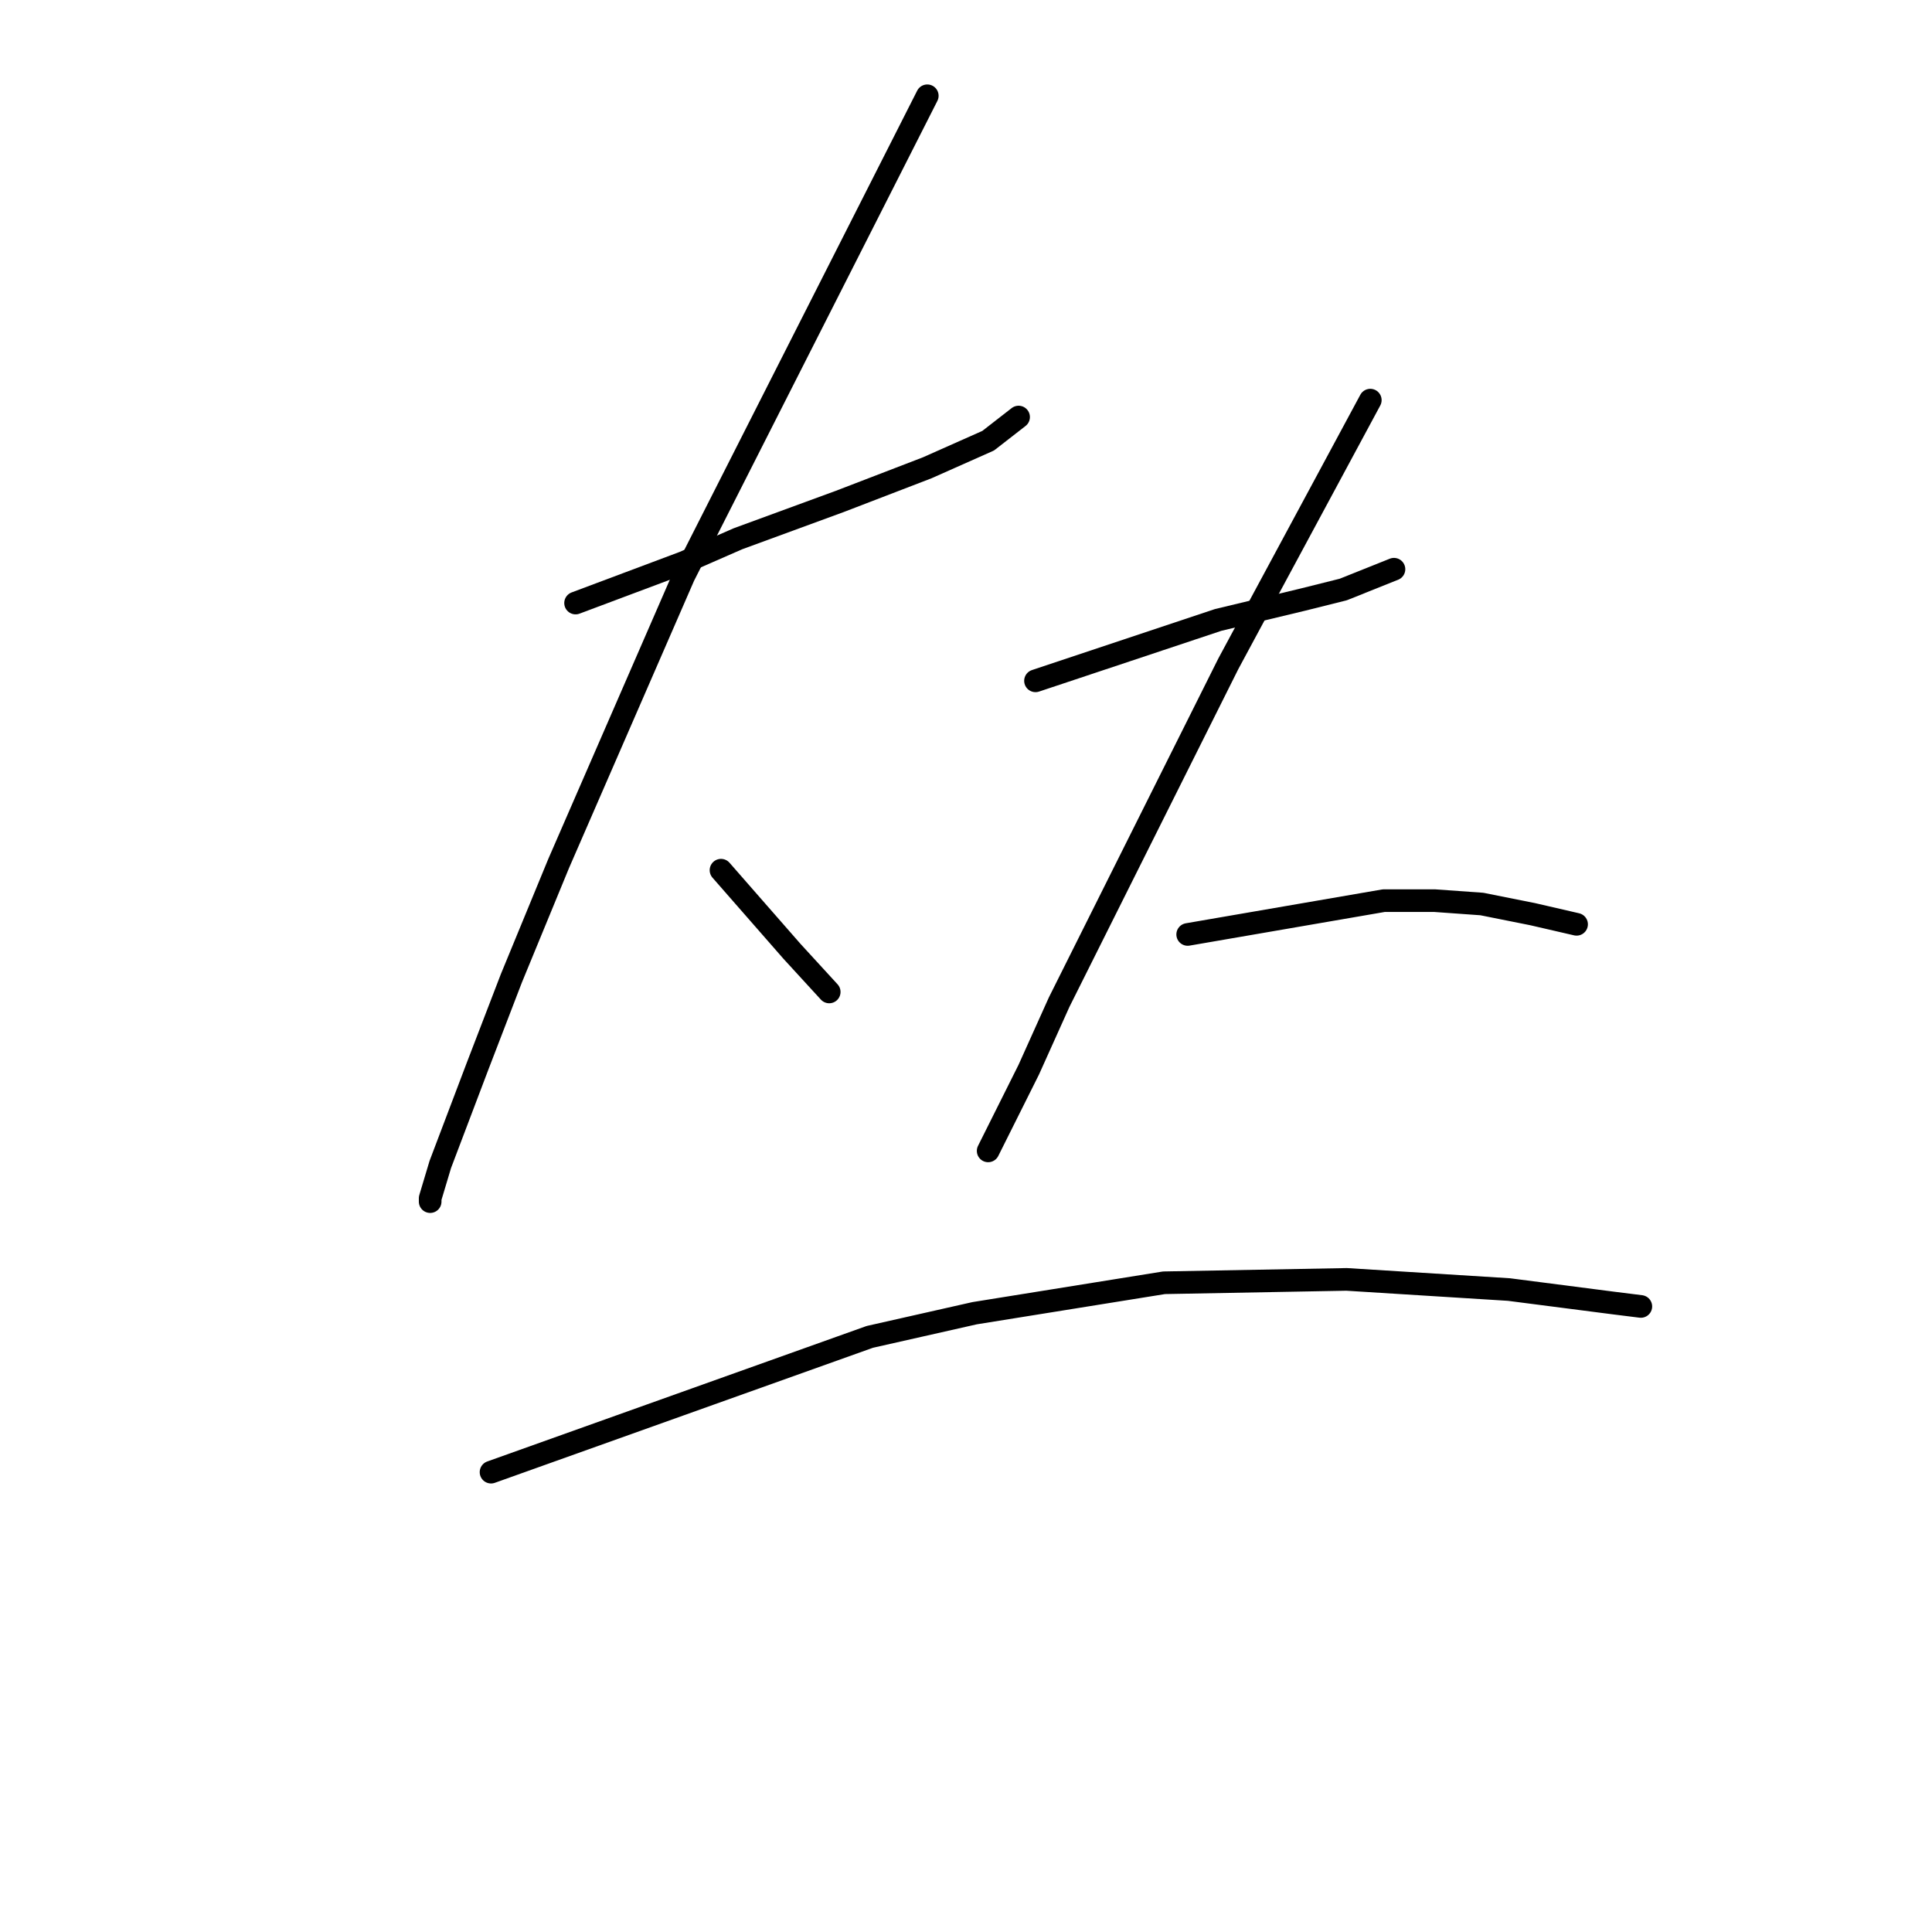 <?xml version="1.0" standalone="no"?>
    <svg width="256" height="256" xmlns="http://www.w3.org/2000/svg" version="1.1">
    <polyline stroke="black" stroke-width="3" stroke-linecap="round" fill="transparent" stroke-linejoin="round" points="76.267 79.906 83.437 77.218 90.607 74.529 97.776 71.392 111.219 66.463 122.87 61.982 130.936 58.397 134.969 55.261 134.969 55.261 " />
        <polyline stroke="black" stroke-width="3" stroke-linecap="round" fill="transparent" stroke-linejoin="round" points="122.87 12.691 106.738 44.506 90.607 76.321 74.027 114.41 67.753 129.645 63.272 141.296 58.343 154.291 56.999 158.772 56.999 159.22 56.999 159.22 " />
        <polyline stroke="black" stroke-width="3" stroke-linecap="round" fill="transparent" stroke-linejoin="round" points="95.536 115.306 98.672 118.891 101.809 122.476 104.946 126.061 109.875 131.438 109.875 131.438 " />
        <polyline stroke="black" stroke-width="3" stroke-linecap="round" fill="transparent" stroke-linejoin="round" points="137.209 90.213 149.308 86.18 161.406 82.147 172.609 79.458 177.986 78.114 184.708 75.425 184.708 75.425 " />
        <polyline stroke="black" stroke-width="3" stroke-linecap="round" fill="transparent" stroke-linejoin="round" points="181.571 53.02 175.298 64.671 169.024 76.321 162.751 87.972 156.477 100.519 145.275 122.924 140.346 132.782 136.313 141.744 130.936 152.499 130.936 152.499 " />
        <polyline stroke="black" stroke-width="3" stroke-linecap="round" fill="transparent" stroke-linejoin="round" points="157.374 123.82 170.369 121.58 183.363 119.339 190.085 119.339 196.358 119.787 203.08 121.131 208.905 122.476 208.905 122.476 " />
        <polyline stroke="black" stroke-width="3" stroke-linecap="round" fill="transparent" stroke-linejoin="round" points="65.065 195.068 90.158 186.106 115.252 177.144 129.143 174.007 154.237 169.974 178.434 169.526 199.943 170.871 213.834 172.663 217.419 173.111 217.419 173.111 " />
        </svg>